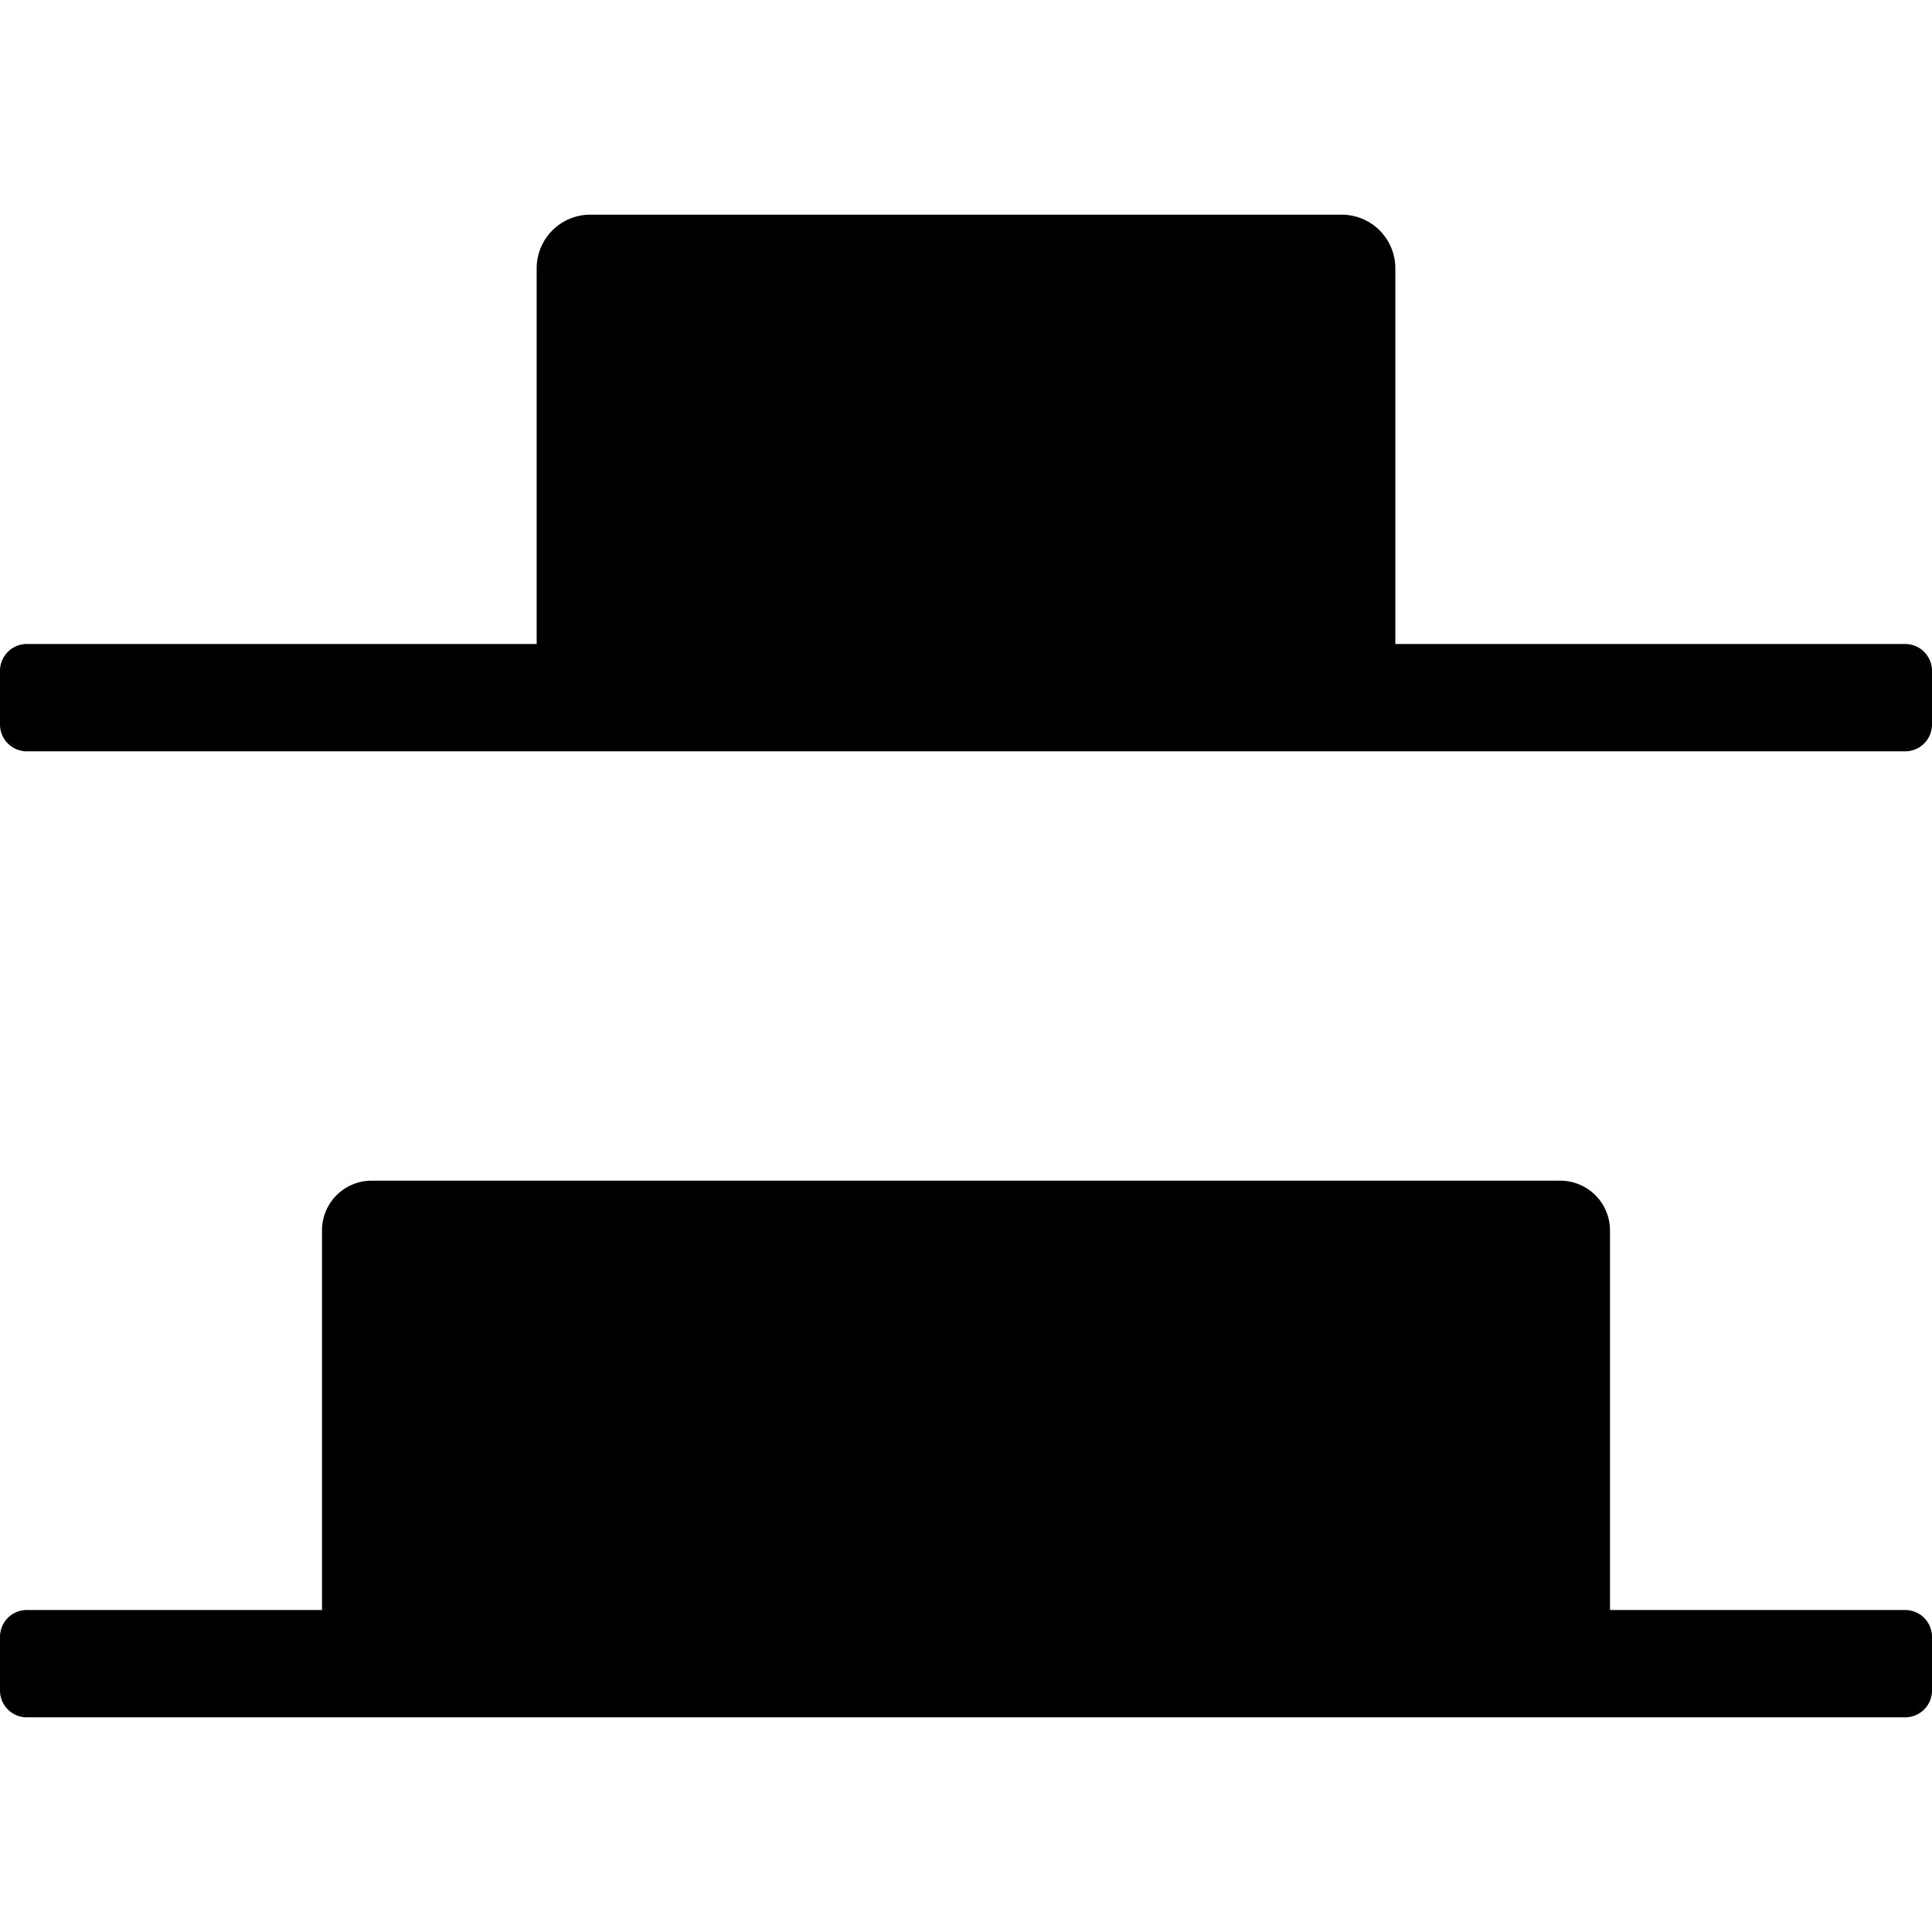 <svg xmlns="http://www.w3.org/2000/svg" height="18" viewBox="0 0 18 18" width="18">
  <defs>
    <style>
      .a {
        fill: #000000;
      }
    </style>
  </defs>
  <title>S DistributeBottomEdge 18 N</title>
  <rect id="Canvas" fill="#ff13dc" opacity="0" width="18" height="18" /><path class="a" d="M3,11.463V15H.25a.25.25,0,0,0-.25.25v.5A.25.25,0,0,0,.25,16h17.5a.25.25,0,0,0,.25-.25v-.5a.25.25,0,0,0-.25-.25H15V11.463A.464.464,0,0,0,14.537,11H3.463A.463.463,0,0,0,3,11.463Z" />
  <path class="a" d="M5,2.5V6H.25A.25.25,0,0,0,0,6.25v.5A.25.25,0,0,0,.25,7h17.5A.25.25,0,0,0,18,6.75v-.5A.25.25,0,0,0,17.75,6H13V2.5a.5.5,0,0,0-.5-.5h-7A.5.5,0,0,0,5,2.5Z" />
</svg>